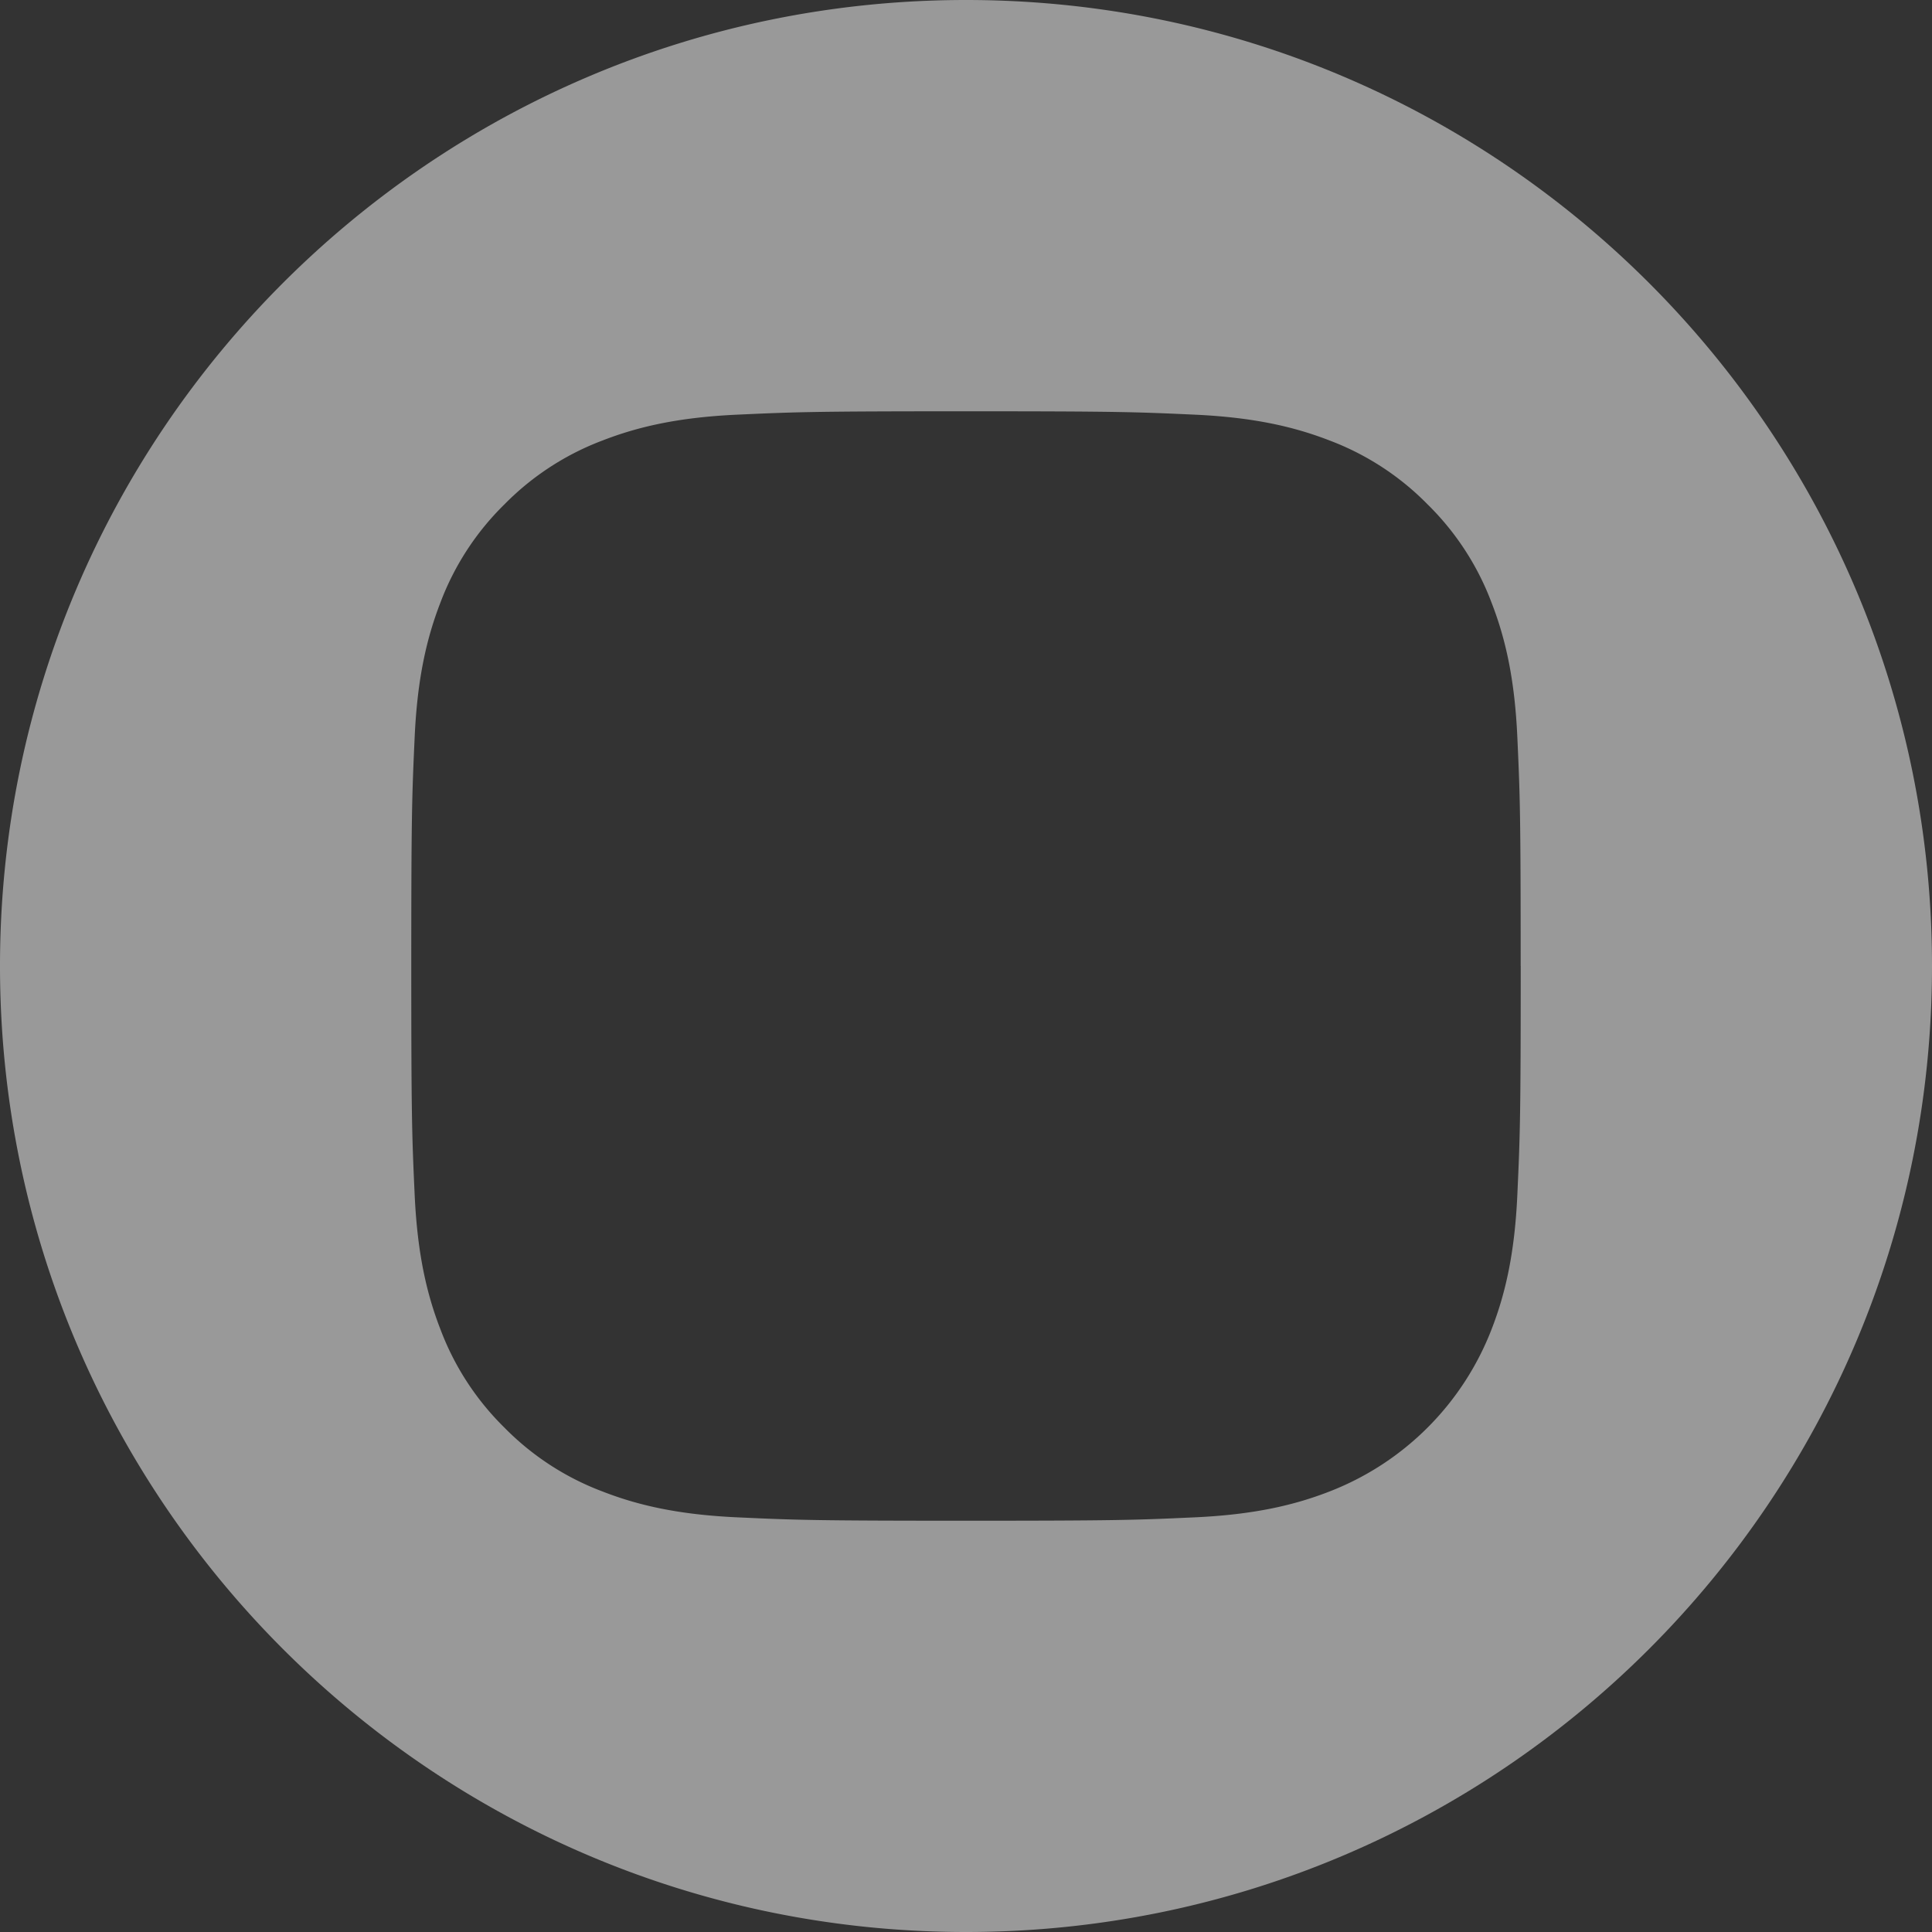 <svg xmlns="http://www.w3.org/2000/svg" width="40" height="40" viewBox="0 0 40 40"><rect x="0" y="0" width="40" height="40" fill="#333333" stroke="none"/><g><g><path fill="#fff" fill-opacity=".5" d="M40 20c0 11.044-8.956 20-20 20S0 31.044 0 20 8.956 0 20 0s20 8.956 20 20zm-8.516 0c0-3.119-.013-3.51-.069-4.735-.055-1.222-.25-2.057-.534-2.788a5.626 5.626 0 0 0-1.324-2.034 5.63 5.63 0 0 0-2.034-1.325c-.731-.283-1.566-.477-2.788-.533-1.225-.056-1.616-.07-4.735-.07s-3.51.014-4.735.07c-1.222.056-2.057.25-2.788.534-.766.288-1.46.74-2.034 1.324a5.626 5.626 0 0 0-1.325 2.034c-.283.731-.478 1.566-.533 2.788-.056 1.225-.07 1.616-.07 4.735s.014 3.51.07 4.735c.056 1.222.25 2.057.534 2.788.288.766.74 1.46 1.324 2.034a5.626 5.626 0 0 0 2.035 1.324c.73.284 1.565.478 2.787.534 1.225.056 1.616.07 4.735.07 3.12 0 3.51-.014 4.735-.07 1.222-.056 2.057-.25 2.788-.534a5.872 5.872 0 0 0 3.358-3.358c.284-.731.479-1.566.534-2.788.056-1.225.07-1.616.07-4.735z"/></g></g></svg>